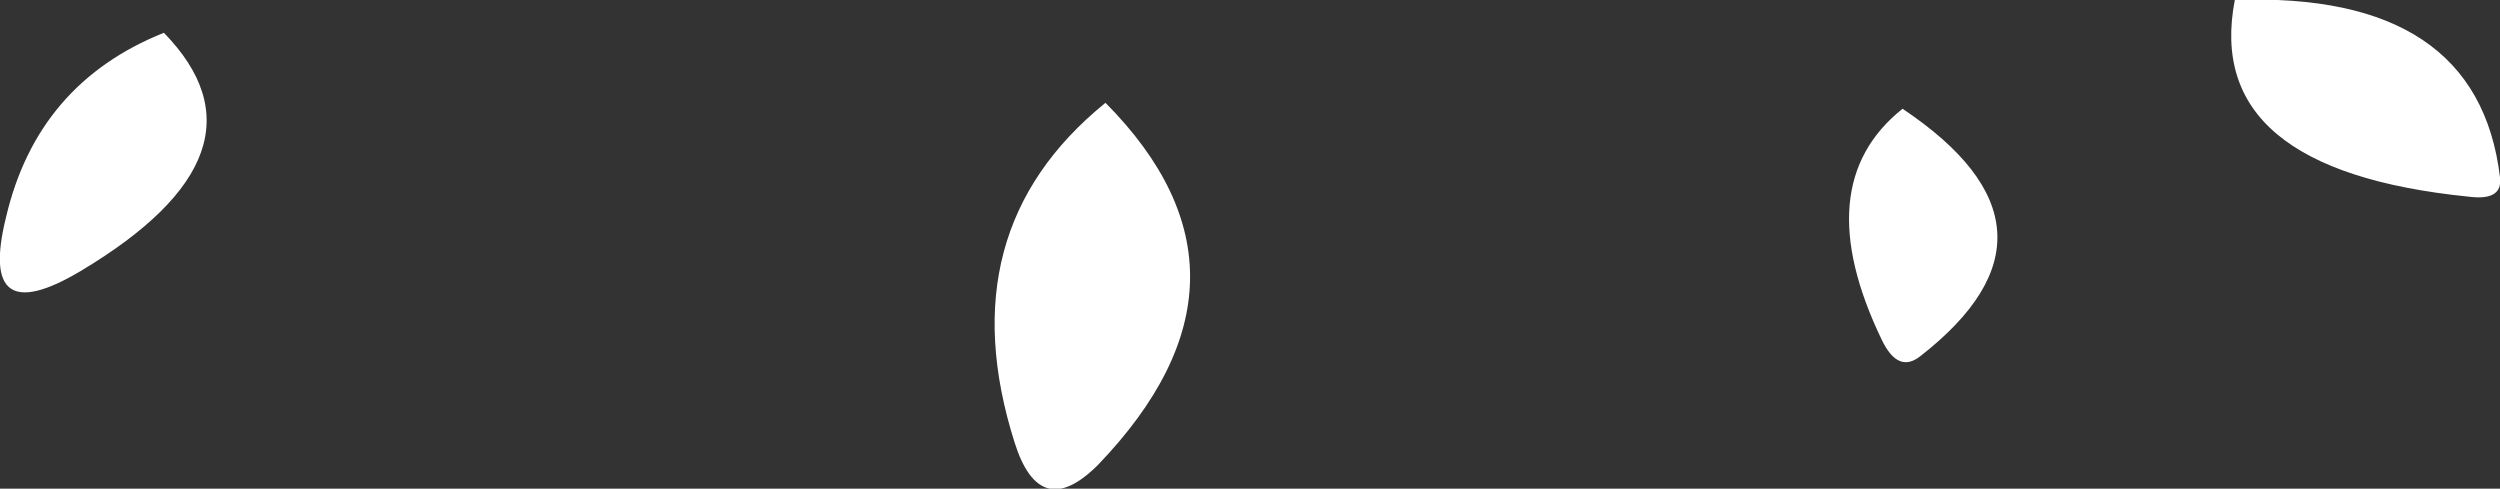 <?xml version="1.0" encoding="UTF-8" standalone="no"?>
<svg xmlns:xlink="http://www.w3.org/1999/xlink" height="16.4px" width="83.9px" xmlns="http://www.w3.org/2000/svg">
  <rect width="100%" height="100%" fill="#333333" stroke="none"/>
  <g transform="matrix(1.0, 0.0, 0.0, 1.0, 74.1, 18.55)">
    <path d="M0.9 -18.55 Q9.05 -18.85 9.8 -12.6 9.9 -11.8 8.75 -11.95 -0.2 -12.85 0.9 -18.55 M-68.6 -17.45 Q-64.7 -13.45 -71.4 -9.45 -74.85 -7.4 -73.9 -11.25 -72.85 -15.75 -68.6 -17.45 M-40.05 -3.7 Q-42.3 -10.8 -37.0 -15.1 -31.2 -9.25 -37.25 -2.95 -39.2 -1.0 -40.05 -3.7 M-10.25 -14.9 Q-4.2 -10.85 -9.65 -6.6 -10.4 -6.0 -10.95 -7.15 -13.45 -12.35 -10.25 -14.9" fill="#ffffff" fill-rule="evenodd" stroke="none"/>
  </g>
</svg>
